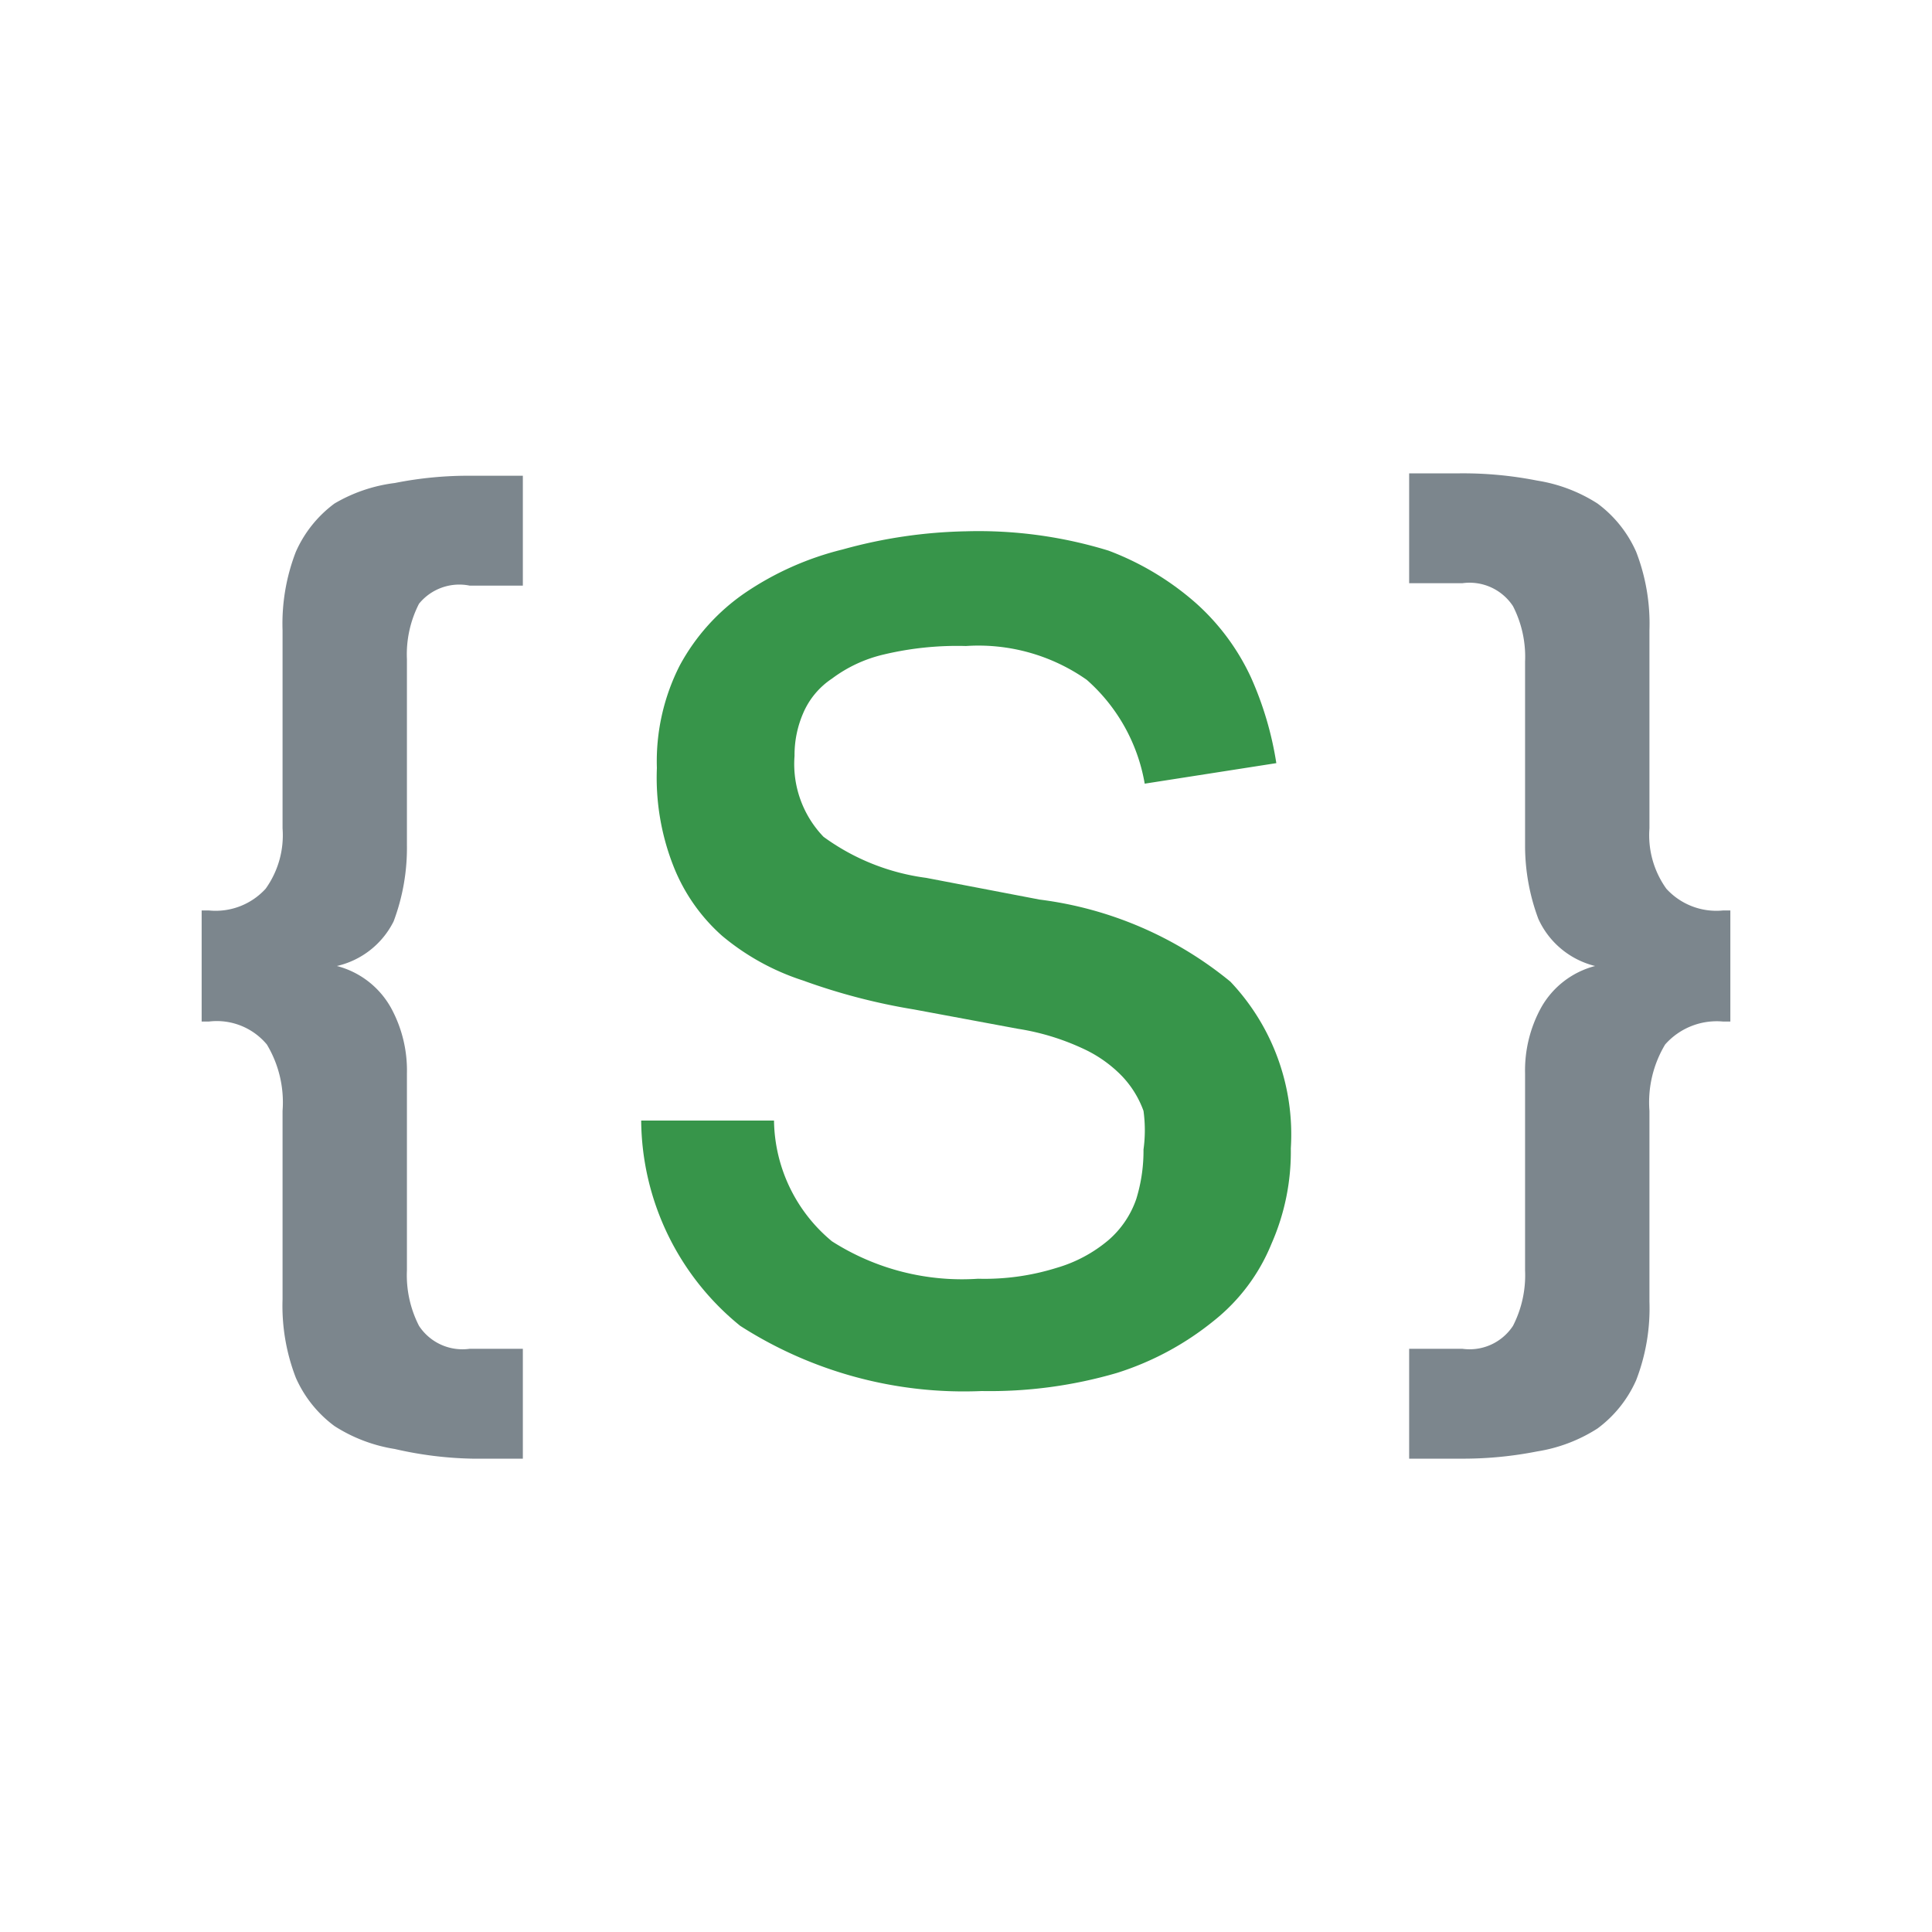 <svg xmlns="http://www.w3.org/2000/svg" width="16" height="16" viewBox="0 0 16 16"><defs><style>.a{fill:#7c868d;}.b{fill:#37954a;}</style></defs><title>stylus-dark</title><path class="a" d="M2.34,5.22a1.65,1.65,0,0,1,.11-.65,1,1,0,0,1,.32-.4A1.3,1.3,0,0,1,3.27,4a3.1,3.1,0,0,1,.64-.06h.42v.91H3.89A.43.43,0,0,0,3.47,5a.92.92,0,0,0-.1.46V7a1.73,1.73,0,0,1-.11.63A.7.7,0,0,1,2.79,8a.72.72,0,0,1,.45.35,1.08,1.08,0,0,1,.13.54v1.63a.92.92,0,0,0,.1.46.43.43,0,0,0,.42.19h.44v.91H3.91A3.1,3.1,0,0,1,3.27,12a1.3,1.3,0,0,1-.5-.19,1,1,0,0,1-.32-.4,1.65,1.65,0,0,1-.11-.65V9.2a.93.93,0,0,0-.13-.55.54.54,0,0,0-.48-.19H1.67V7.54h.06a.56.56,0,0,0,.47-.18.76.76,0,0,0,.14-.5Z"/><path class="a" d="M13.66,6.86a.76.76,0,0,0,.14.5.56.56,0,0,0,.47.18h.06v.92h-.06a.57.57,0,0,0-.48.19.93.93,0,0,0-.13.55v1.58a1.65,1.65,0,0,1-.11.65,1,1,0,0,1-.32.4,1.3,1.3,0,0,1-.5.19,3.16,3.16,0,0,1-.64.06h-.42v-.91h.44a.43.43,0,0,0,.42-.19.92.92,0,0,0,.1-.46V8.89a1.08,1.08,0,0,1,.13-.54A.72.72,0,0,1,13.21,8a.7.7,0,0,1-.47-.39A1.73,1.73,0,0,1,12.63,7V5.48a.92.92,0,0,0-.1-.46.43.43,0,0,0-.42-.19h-.44V3.92h.42a3.16,3.16,0,0,1,.64.06,1.3,1.3,0,0,1,.5.19,1,1,0,0,1,.32.4,1.65,1.65,0,0,1,.11.65Z"/><path class="b" d="M6.41,9.28a1.32,1.32,0,0,0,.48,1,2,2,0,0,0,1.21.31,2,2,0,0,0,.65-.09,1.17,1.17,0,0,0,.43-.23.79.79,0,0,0,.23-.34,1.35,1.35,0,0,0,.06-.41,1.17,1.17,0,0,0,0-.32.82.82,0,0,0-.18-.29,1.07,1.07,0,0,0-.33-.23,2,2,0,0,0-.53-.16l-.86-.16a5.11,5.11,0,0,1-.92-.24,2,2,0,0,1-.67-.37,1.51,1.51,0,0,1-.4-.57,2,2,0,0,1-.14-.82,1.75,1.75,0,0,1,.19-.85,1.72,1.72,0,0,1,.54-.6,2.5,2.5,0,0,1,.81-.36A4.08,4.08,0,0,1,8,4.4a3.66,3.66,0,0,1,1.18.16A2.34,2.34,0,0,1,9.91,5a1.89,1.89,0,0,1,.45.61,2.78,2.78,0,0,1,.21.71l-1.09.17A1.48,1.48,0,0,0,9,5.63a1.56,1.56,0,0,0-1-.28,2.63,2.63,0,0,0-.68.07,1.15,1.15,0,0,0-.43.2.65.65,0,0,0-.24.29.87.87,0,0,0-.07.35.87.87,0,0,0,.24.67,1.85,1.85,0,0,0,.85.34l.94.18a3.1,3.1,0,0,1,1.58.68,1.84,1.84,0,0,1,.5,1.38,1.89,1.89,0,0,1-.16.79,1.57,1.57,0,0,1-.48.64,2.43,2.43,0,0,1-.8.43,3.75,3.75,0,0,1-1.12.15,3.43,3.43,0,0,1-2-.54,2.21,2.21,0,0,1-.82-1.7Z"/></svg>